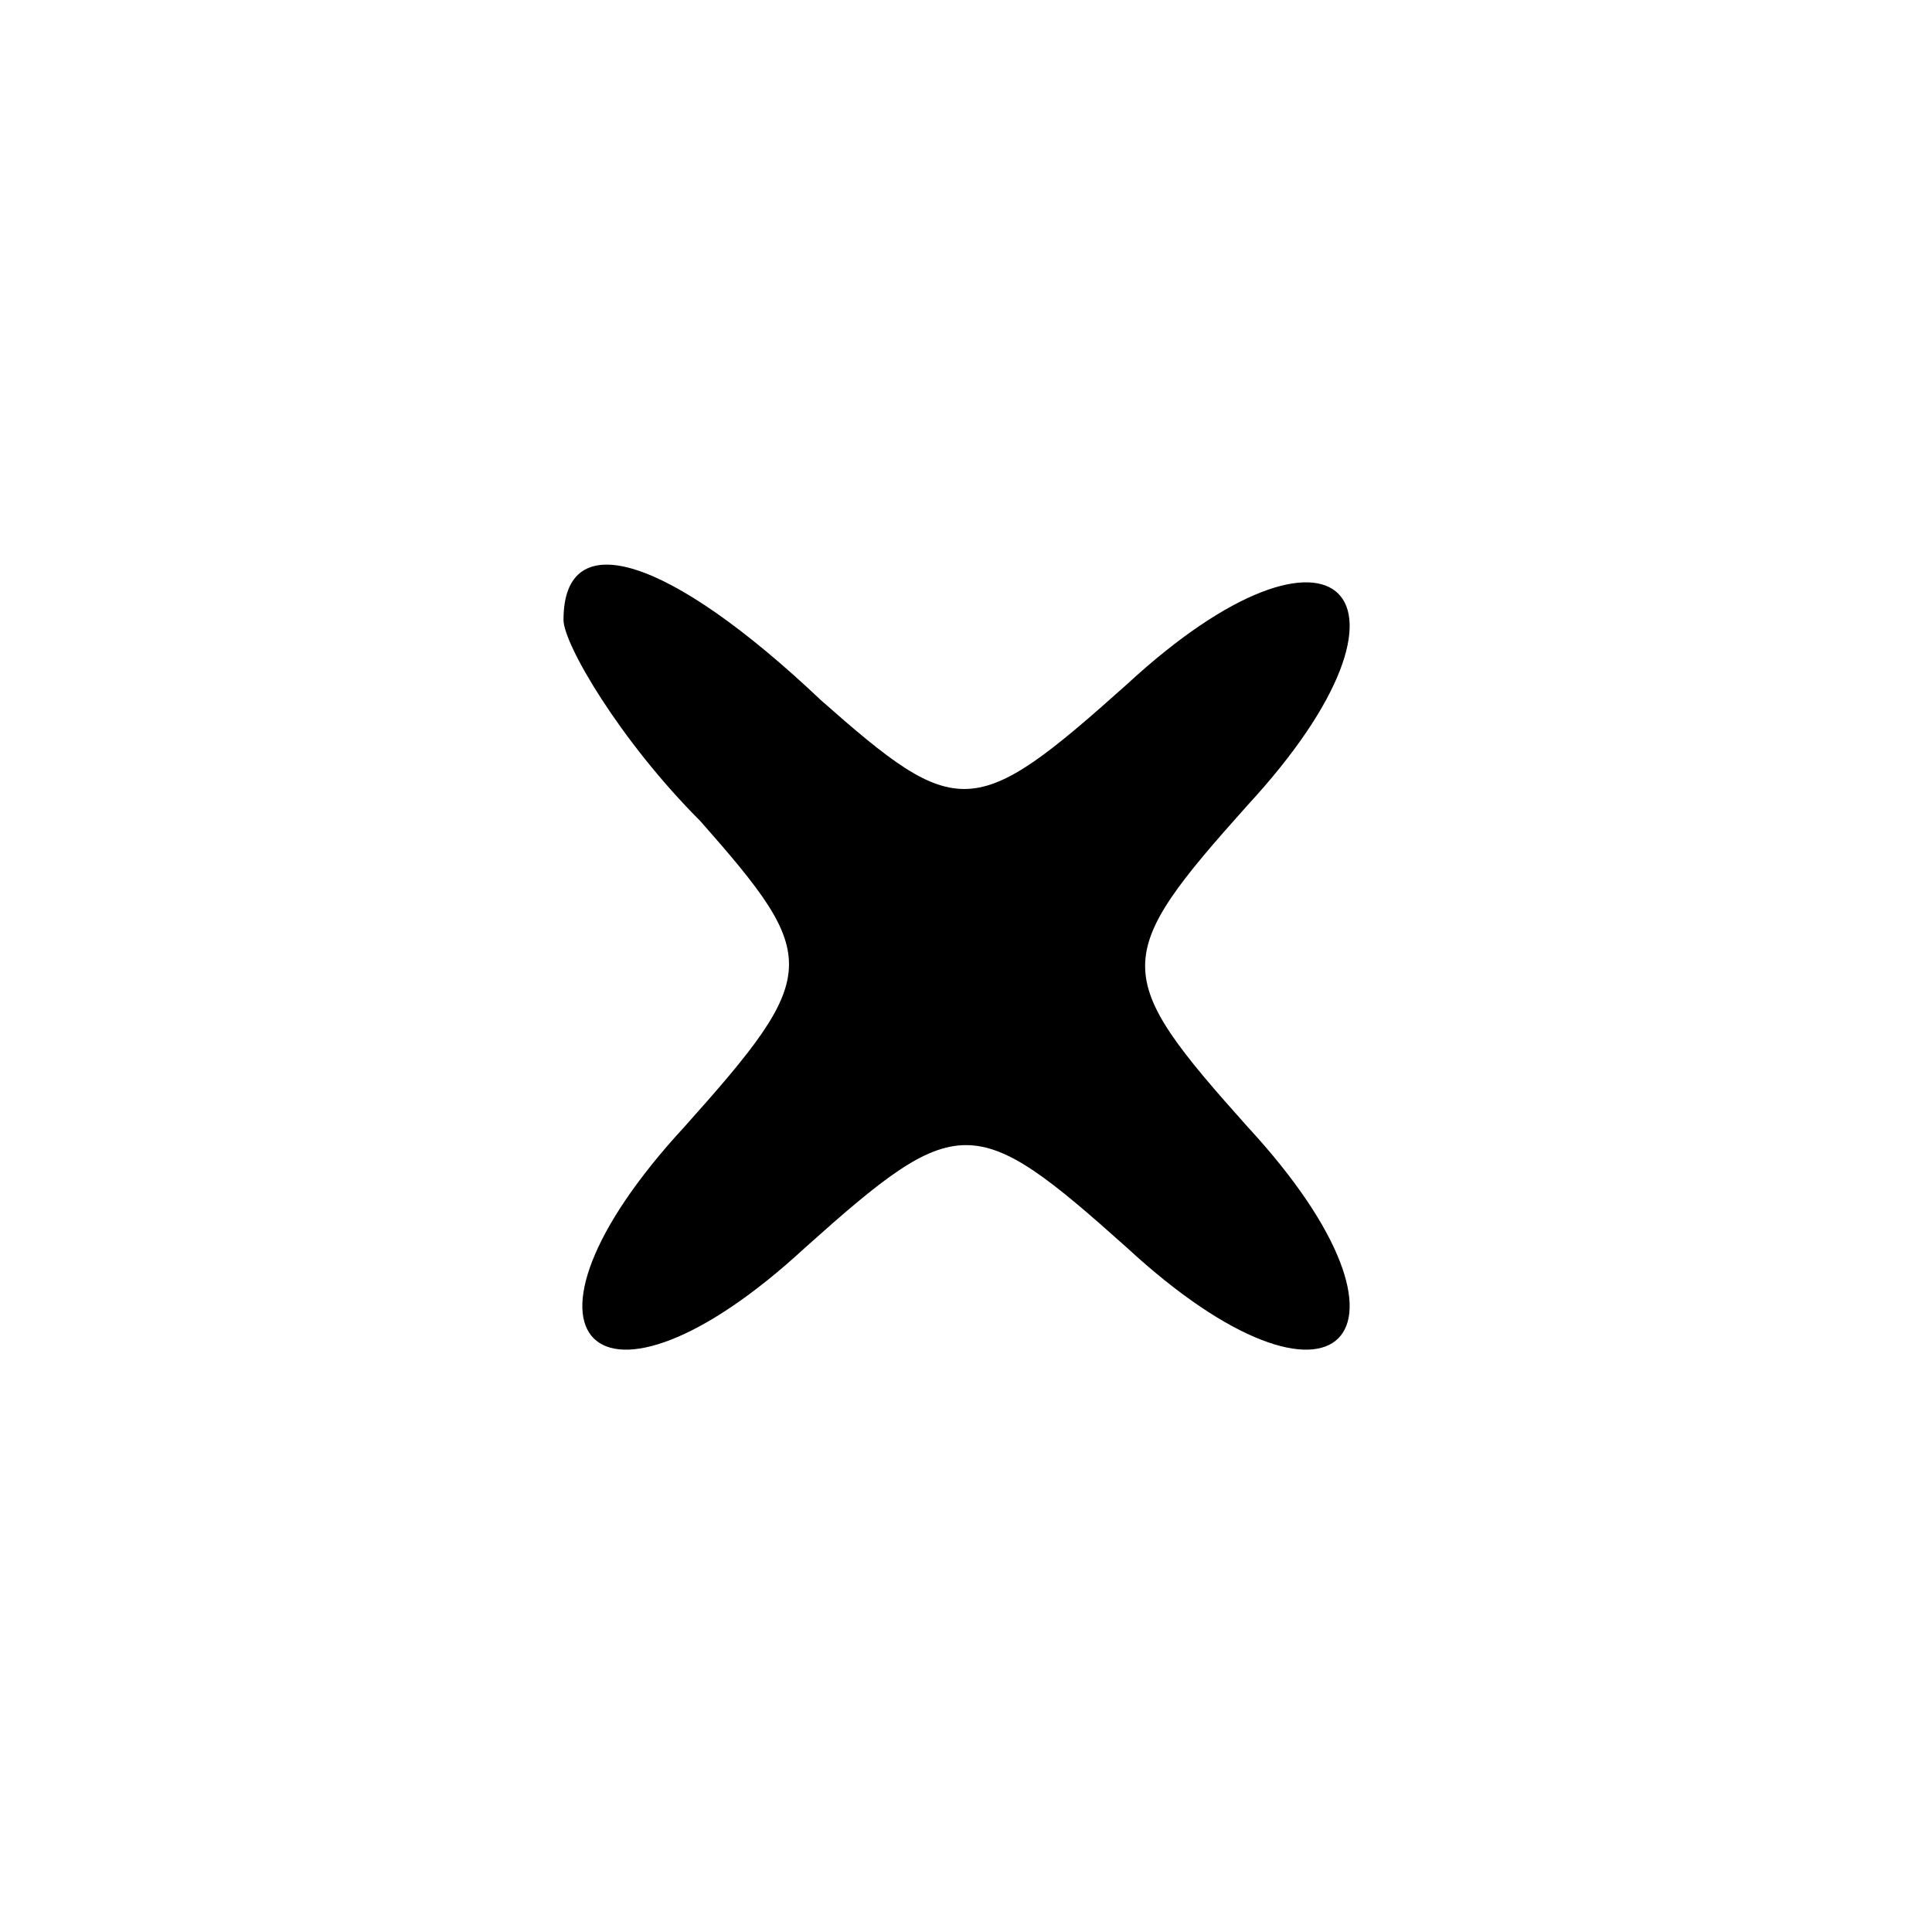 <?xml version="1.0" standalone="no"?>
<!DOCTYPE svg PUBLIC "-//W3C//DTD SVG 20010904//EN"
 "http://www.w3.org/TR/2001/REC-SVG-20010904/DTD/svg10.dtd">
<svg version="1.0" xmlns="http://www.w3.org/2000/svg"
 width="24pt" height="24pt" viewBox="0 0 24 24"
 preserveAspectRatio="xMidYMid meet">

<g transform="translate(0,24) scale(0.1,-0.1)"
fill="#000000" stroke="none">
<path d="M70 163 c0 -3 7 -15 17 -25 15 -17 15 -19 -2 -38 -24 -26 -11 -39 15
-15 19 17 21 17 40 0 26 -24 39 -11 15 15 -17 19 -17 21 0 40 24 26 11 39 -15
15 -19 -17 -21 -17 -38 -2 -19 18 -32 22 -32 10z"/>
</g>
</svg>
